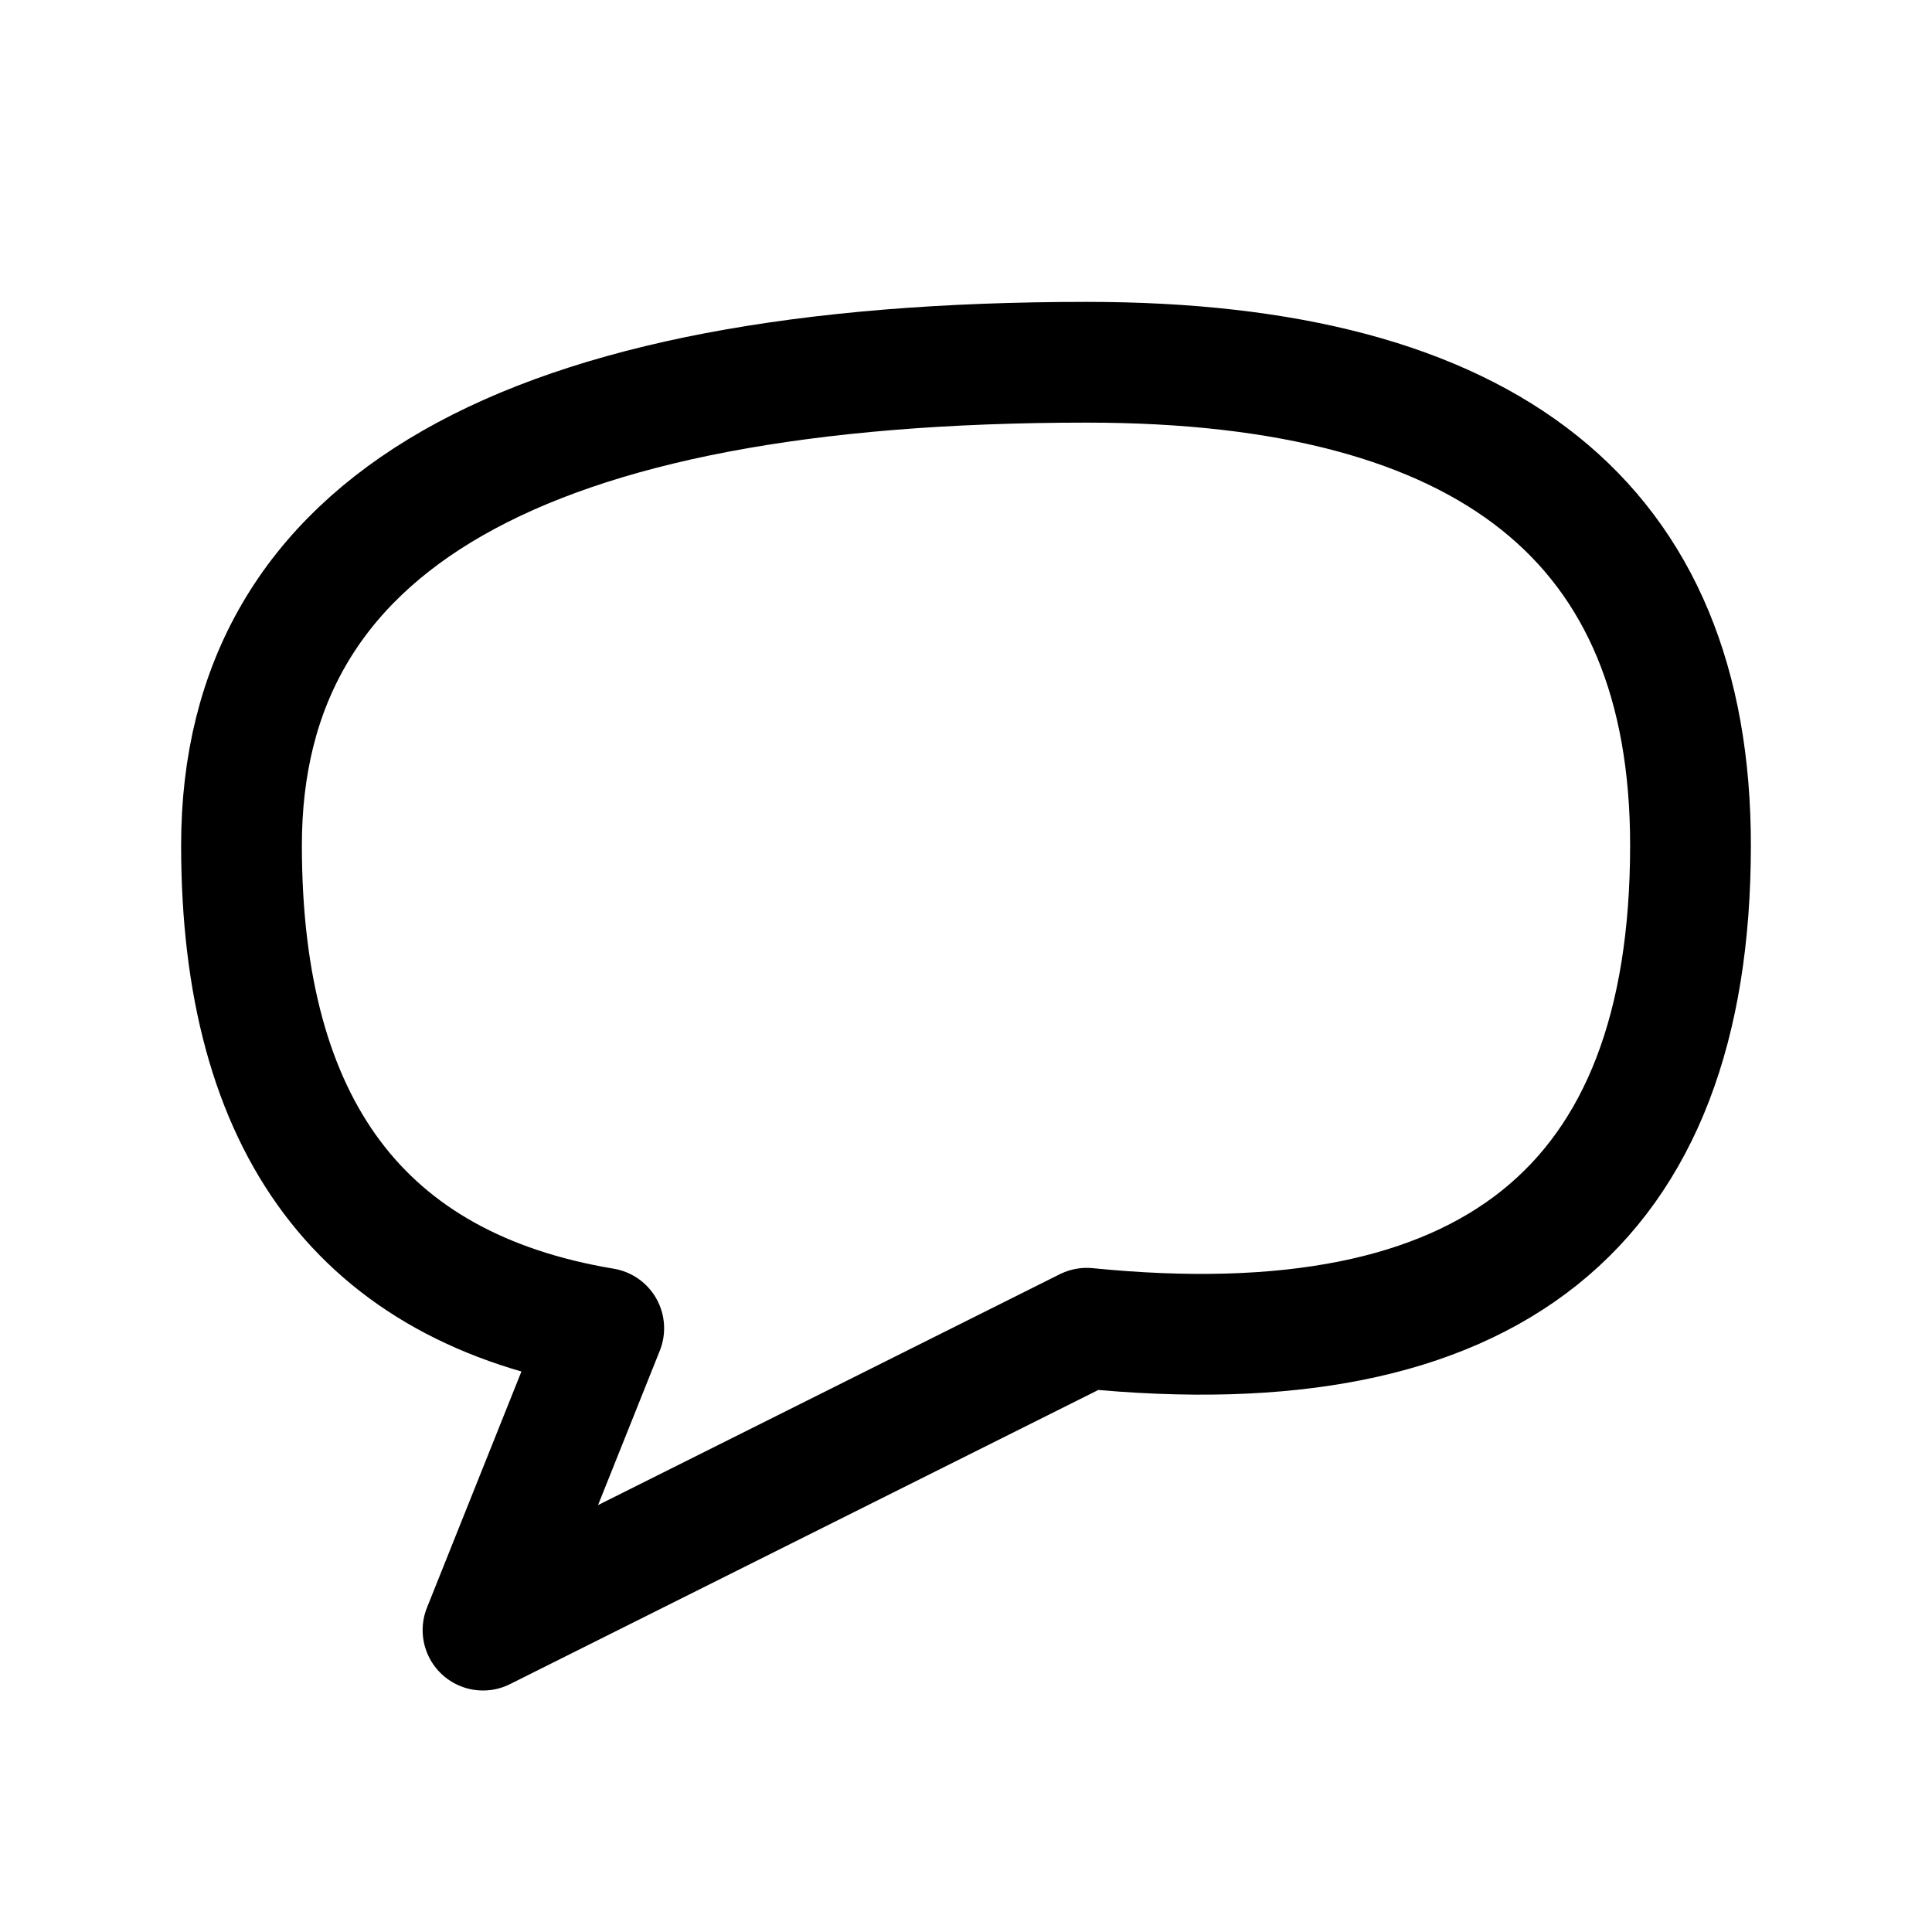 <?xml version = "1.0" standalone = "no"?>
<svg xmlns="http://www.w3.org/2000/svg" viewBox="0 0 32 32" font-family="sans-serif" xmlns:xlink="http://www.w3.org/1999/xlink"><path fill="rgb(0,0,0)" fill-opacity="0" stroke="rgb(0,0,0)" stroke-opacity="1" stroke-width="2" stroke-linecap="round" stroke-linejoin="round" d="M4,14 q0,7 6,8 l-2,5 l10,-5 q10,1 10,-8 q0,-8 -10,-8 q-14,0 -14,8 Z"/></svg>